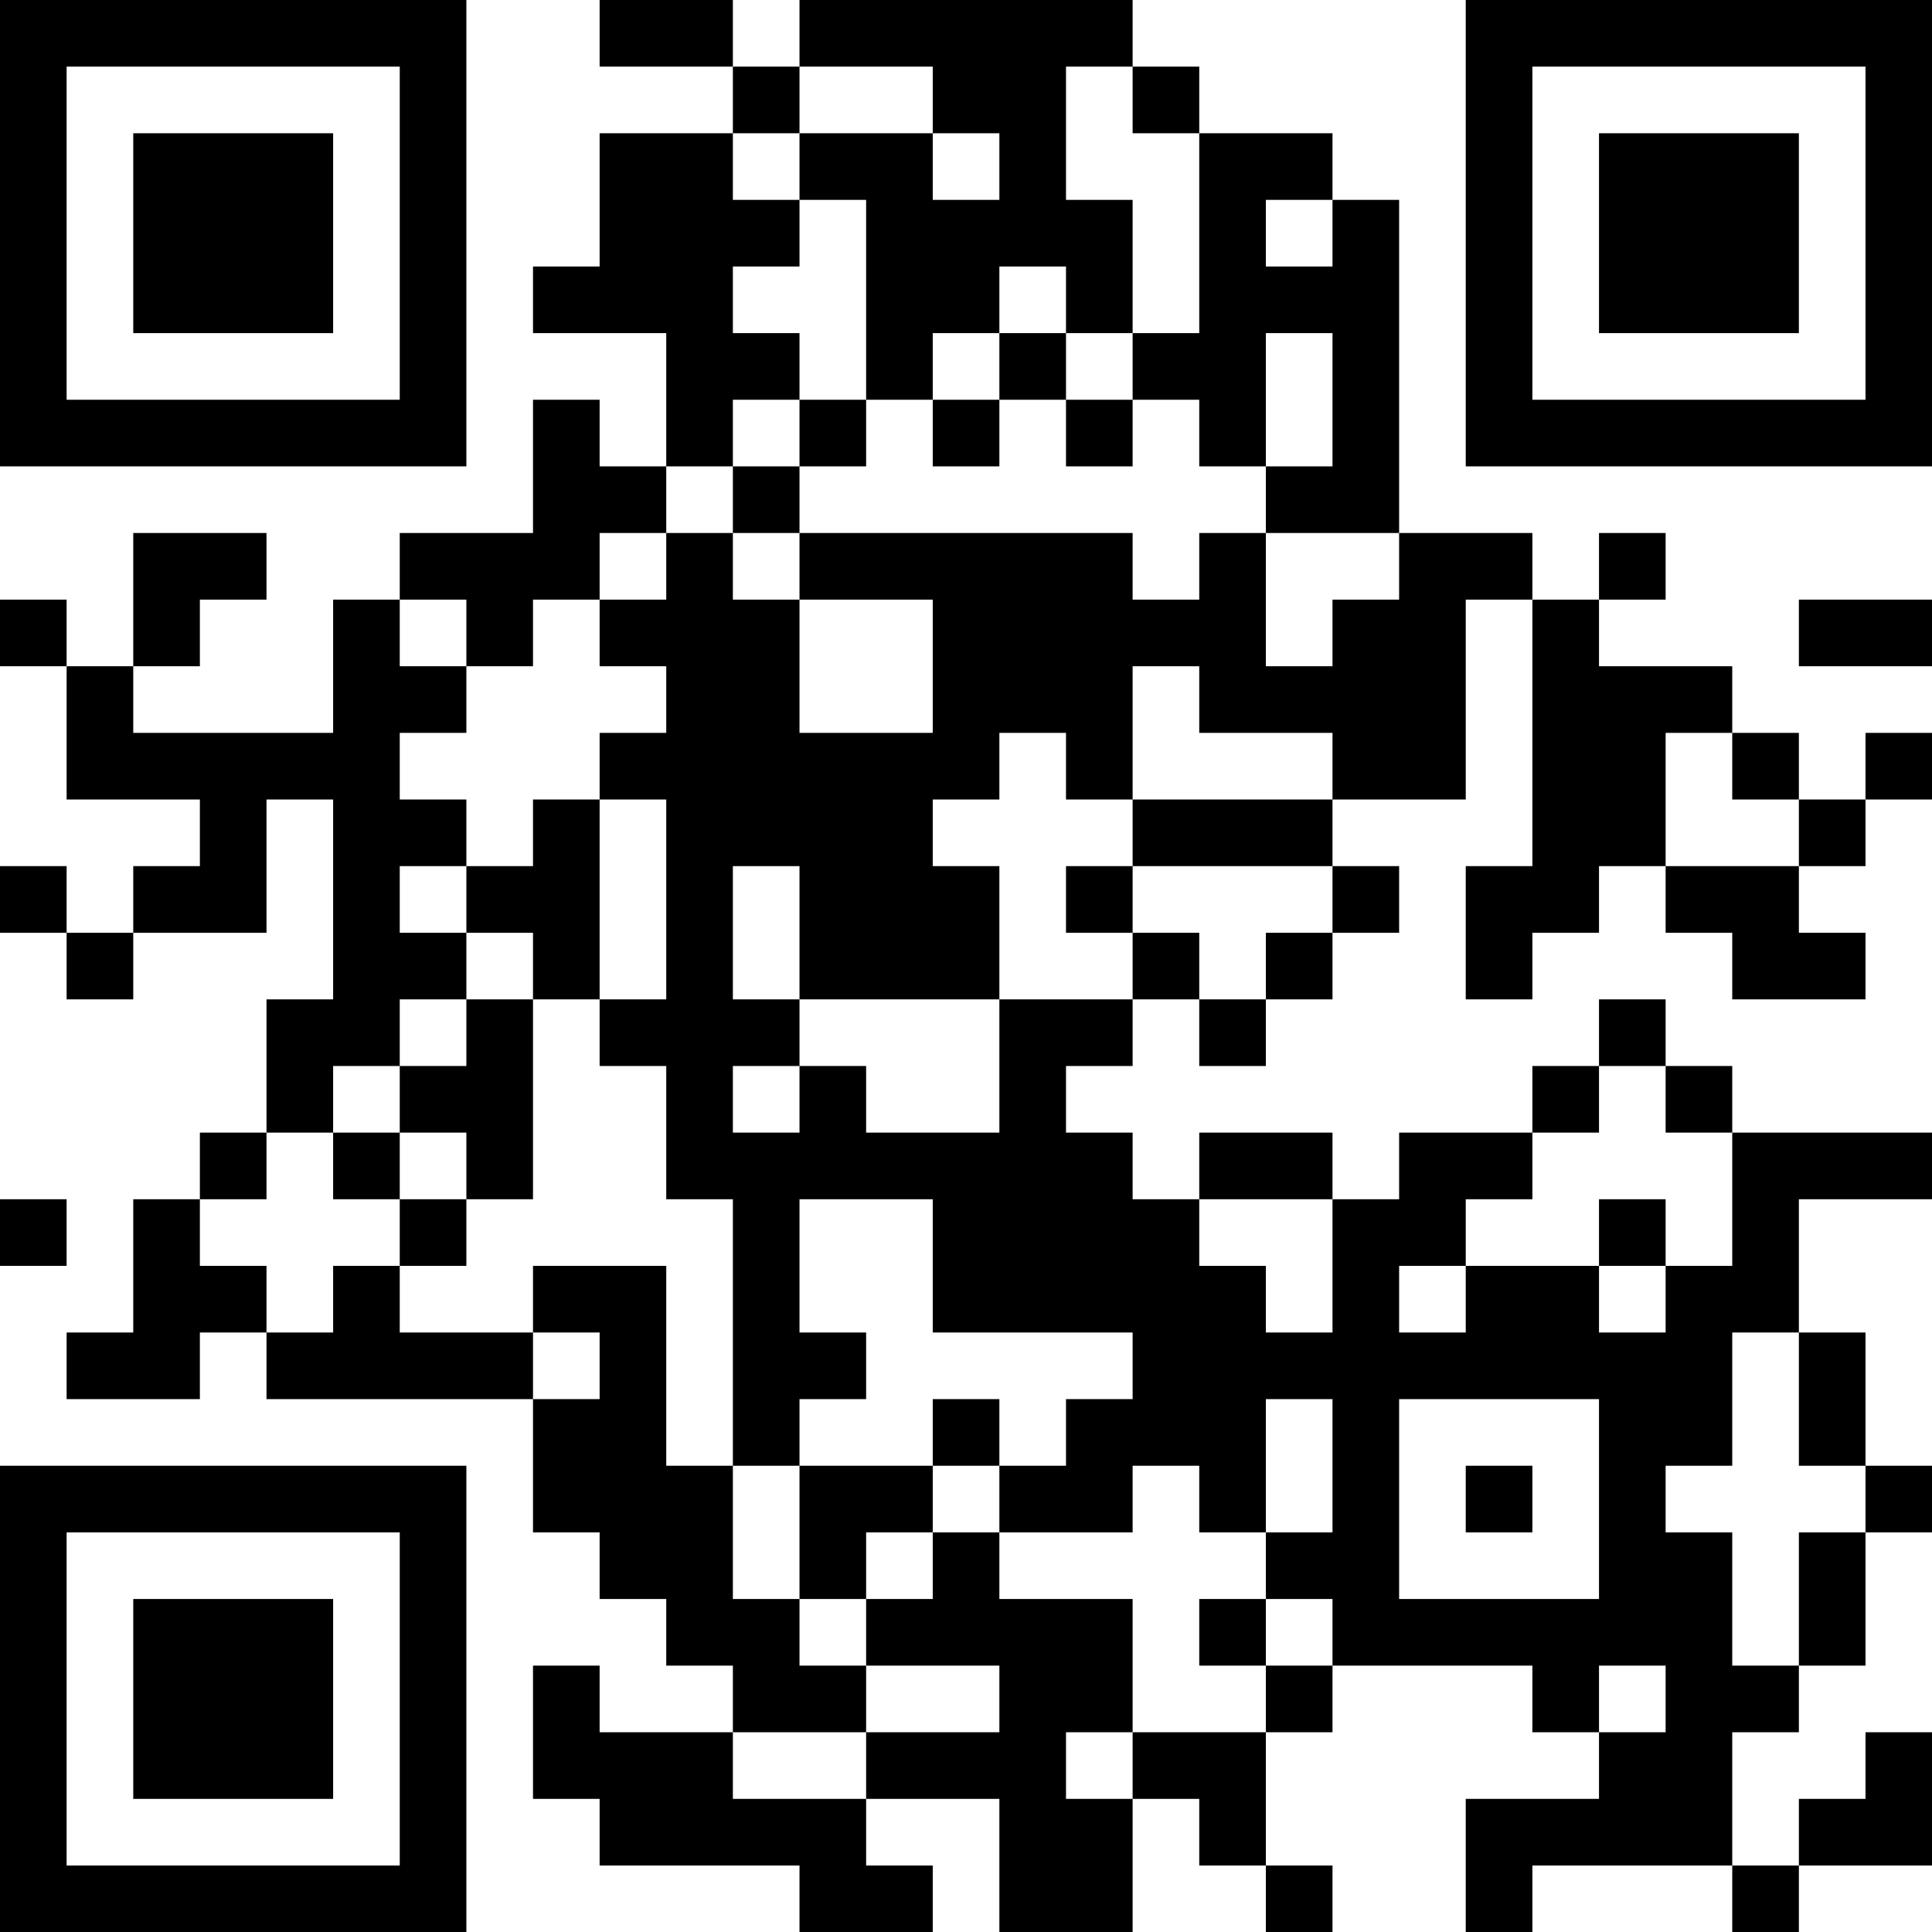 <?xml version="1.0" encoding="UTF-8"?>
<svg xmlns="http://www.w3.org/2000/svg" version="1.1" width="200" height="200" viewBox="0 0 200 200"><rect x="0" y="0" width="200" height="200" fill="#ffffff"/><g transform="scale(6.897)"><g transform="translate(0,0)"><path fill-rule="evenodd" d="M9 0L9 1L11 1L11 2L9 2L9 4L8 4L8 5L10 5L10 7L9 7L9 6L8 6L8 8L6 8L6 9L5 9L5 11L2 11L2 10L3 10L3 9L4 9L4 8L2 8L2 10L1 10L1 9L0 9L0 10L1 10L1 12L3 12L3 13L2 13L2 14L1 14L1 13L0 13L0 14L1 14L1 15L2 15L2 14L4 14L4 12L5 12L5 15L4 15L4 17L3 17L3 18L2 18L2 20L1 20L1 21L3 21L3 20L4 20L4 21L8 21L8 23L9 23L9 24L10 24L10 25L11 25L11 26L9 26L9 25L8 25L8 27L9 27L9 28L12 28L12 29L14 29L14 28L13 28L13 27L15 27L15 29L17 29L17 27L18 27L18 28L19 28L19 29L20 29L20 28L19 28L19 26L20 26L20 25L23 25L23 26L24 26L24 27L22 27L22 29L23 29L23 28L26 28L26 29L27 29L27 28L29 28L29 26L28 26L28 27L27 27L27 28L26 28L26 26L27 26L27 25L28 25L28 23L29 23L29 22L28 22L28 20L27 20L27 18L29 18L29 17L26 17L26 16L25 16L25 15L24 15L24 16L23 16L23 17L21 17L21 18L20 18L20 17L18 17L18 18L17 18L17 17L16 17L16 16L17 16L17 15L18 15L18 16L19 16L19 15L20 15L20 14L21 14L21 13L20 13L20 12L22 12L22 9L23 9L23 13L22 13L22 15L23 15L23 14L24 14L24 13L25 13L25 14L26 14L26 15L28 15L28 14L27 14L27 13L28 13L28 12L29 12L29 11L28 11L28 12L27 12L27 11L26 11L26 10L24 10L24 9L25 9L25 8L24 8L24 9L23 9L23 8L21 8L21 3L20 3L20 2L18 2L18 1L17 1L17 0L12 0L12 1L11 1L11 0ZM12 1L12 2L11 2L11 3L12 3L12 4L11 4L11 5L12 5L12 6L11 6L11 7L10 7L10 8L9 8L9 9L8 9L8 10L7 10L7 9L6 9L6 10L7 10L7 11L6 11L6 12L7 12L7 13L6 13L6 14L7 14L7 15L6 15L6 16L5 16L5 17L4 17L4 18L3 18L3 19L4 19L4 20L5 20L5 19L6 19L6 20L8 20L8 21L9 21L9 20L8 20L8 19L10 19L10 22L11 22L11 24L12 24L12 25L13 25L13 26L11 26L11 27L13 27L13 26L15 26L15 25L13 25L13 24L14 24L14 23L15 23L15 24L17 24L17 26L16 26L16 27L17 27L17 26L19 26L19 25L20 25L20 24L19 24L19 23L20 23L20 21L19 21L19 23L18 23L18 22L17 22L17 23L15 23L15 22L16 22L16 21L17 21L17 20L14 20L14 18L12 18L12 20L13 20L13 21L12 21L12 22L11 22L11 18L10 18L10 16L9 16L9 15L10 15L10 12L9 12L9 11L10 11L10 10L9 10L9 9L10 9L10 8L11 8L11 9L12 9L12 11L14 11L14 9L12 9L12 8L17 8L17 9L18 9L18 8L19 8L19 10L20 10L20 9L21 9L21 8L19 8L19 7L20 7L20 5L19 5L19 7L18 7L18 6L17 6L17 5L18 5L18 2L17 2L17 1L16 1L16 3L17 3L17 5L16 5L16 4L15 4L15 5L14 5L14 6L13 6L13 3L12 3L12 2L14 2L14 3L15 3L15 2L14 2L14 1ZM19 3L19 4L20 4L20 3ZM15 5L15 6L14 6L14 7L15 7L15 6L16 6L16 7L17 7L17 6L16 6L16 5ZM12 6L12 7L11 7L11 8L12 8L12 7L13 7L13 6ZM27 9L27 10L29 10L29 9ZM17 10L17 12L16 12L16 11L15 11L15 12L14 12L14 13L15 13L15 15L12 15L12 13L11 13L11 15L12 15L12 16L11 16L11 17L12 17L12 16L13 16L13 17L15 17L15 15L17 15L17 14L18 14L18 15L19 15L19 14L20 14L20 13L17 13L17 12L20 12L20 11L18 11L18 10ZM25 11L25 13L27 13L27 12L26 12L26 11ZM8 12L8 13L7 13L7 14L8 14L8 15L7 15L7 16L6 16L6 17L5 17L5 18L6 18L6 19L7 19L7 18L8 18L8 15L9 15L9 12ZM16 13L16 14L17 14L17 13ZM24 16L24 17L23 17L23 18L22 18L22 19L21 19L21 20L22 20L22 19L24 19L24 20L25 20L25 19L26 19L26 17L25 17L25 16ZM6 17L6 18L7 18L7 17ZM0 18L0 19L1 19L1 18ZM18 18L18 19L19 19L19 20L20 20L20 18ZM24 18L24 19L25 19L25 18ZM26 20L26 22L25 22L25 23L26 23L26 25L27 25L27 23L28 23L28 22L27 22L27 20ZM14 21L14 22L12 22L12 24L13 24L13 23L14 23L14 22L15 22L15 21ZM21 21L21 24L24 24L24 21ZM22 22L22 23L23 23L23 22ZM18 24L18 25L19 25L19 24ZM24 25L24 26L25 26L25 25ZM0 0L0 7L7 7L7 0ZM1 1L1 6L6 6L6 1ZM2 2L2 5L5 5L5 2ZM22 0L22 7L29 7L29 0ZM23 1L23 6L28 6L28 1ZM24 2L24 5L27 5L27 2ZM0 22L0 29L7 29L7 22ZM1 23L1 28L6 28L6 23ZM2 24L2 27L5 27L5 24Z" fill="#000000"/></g></g></svg>
